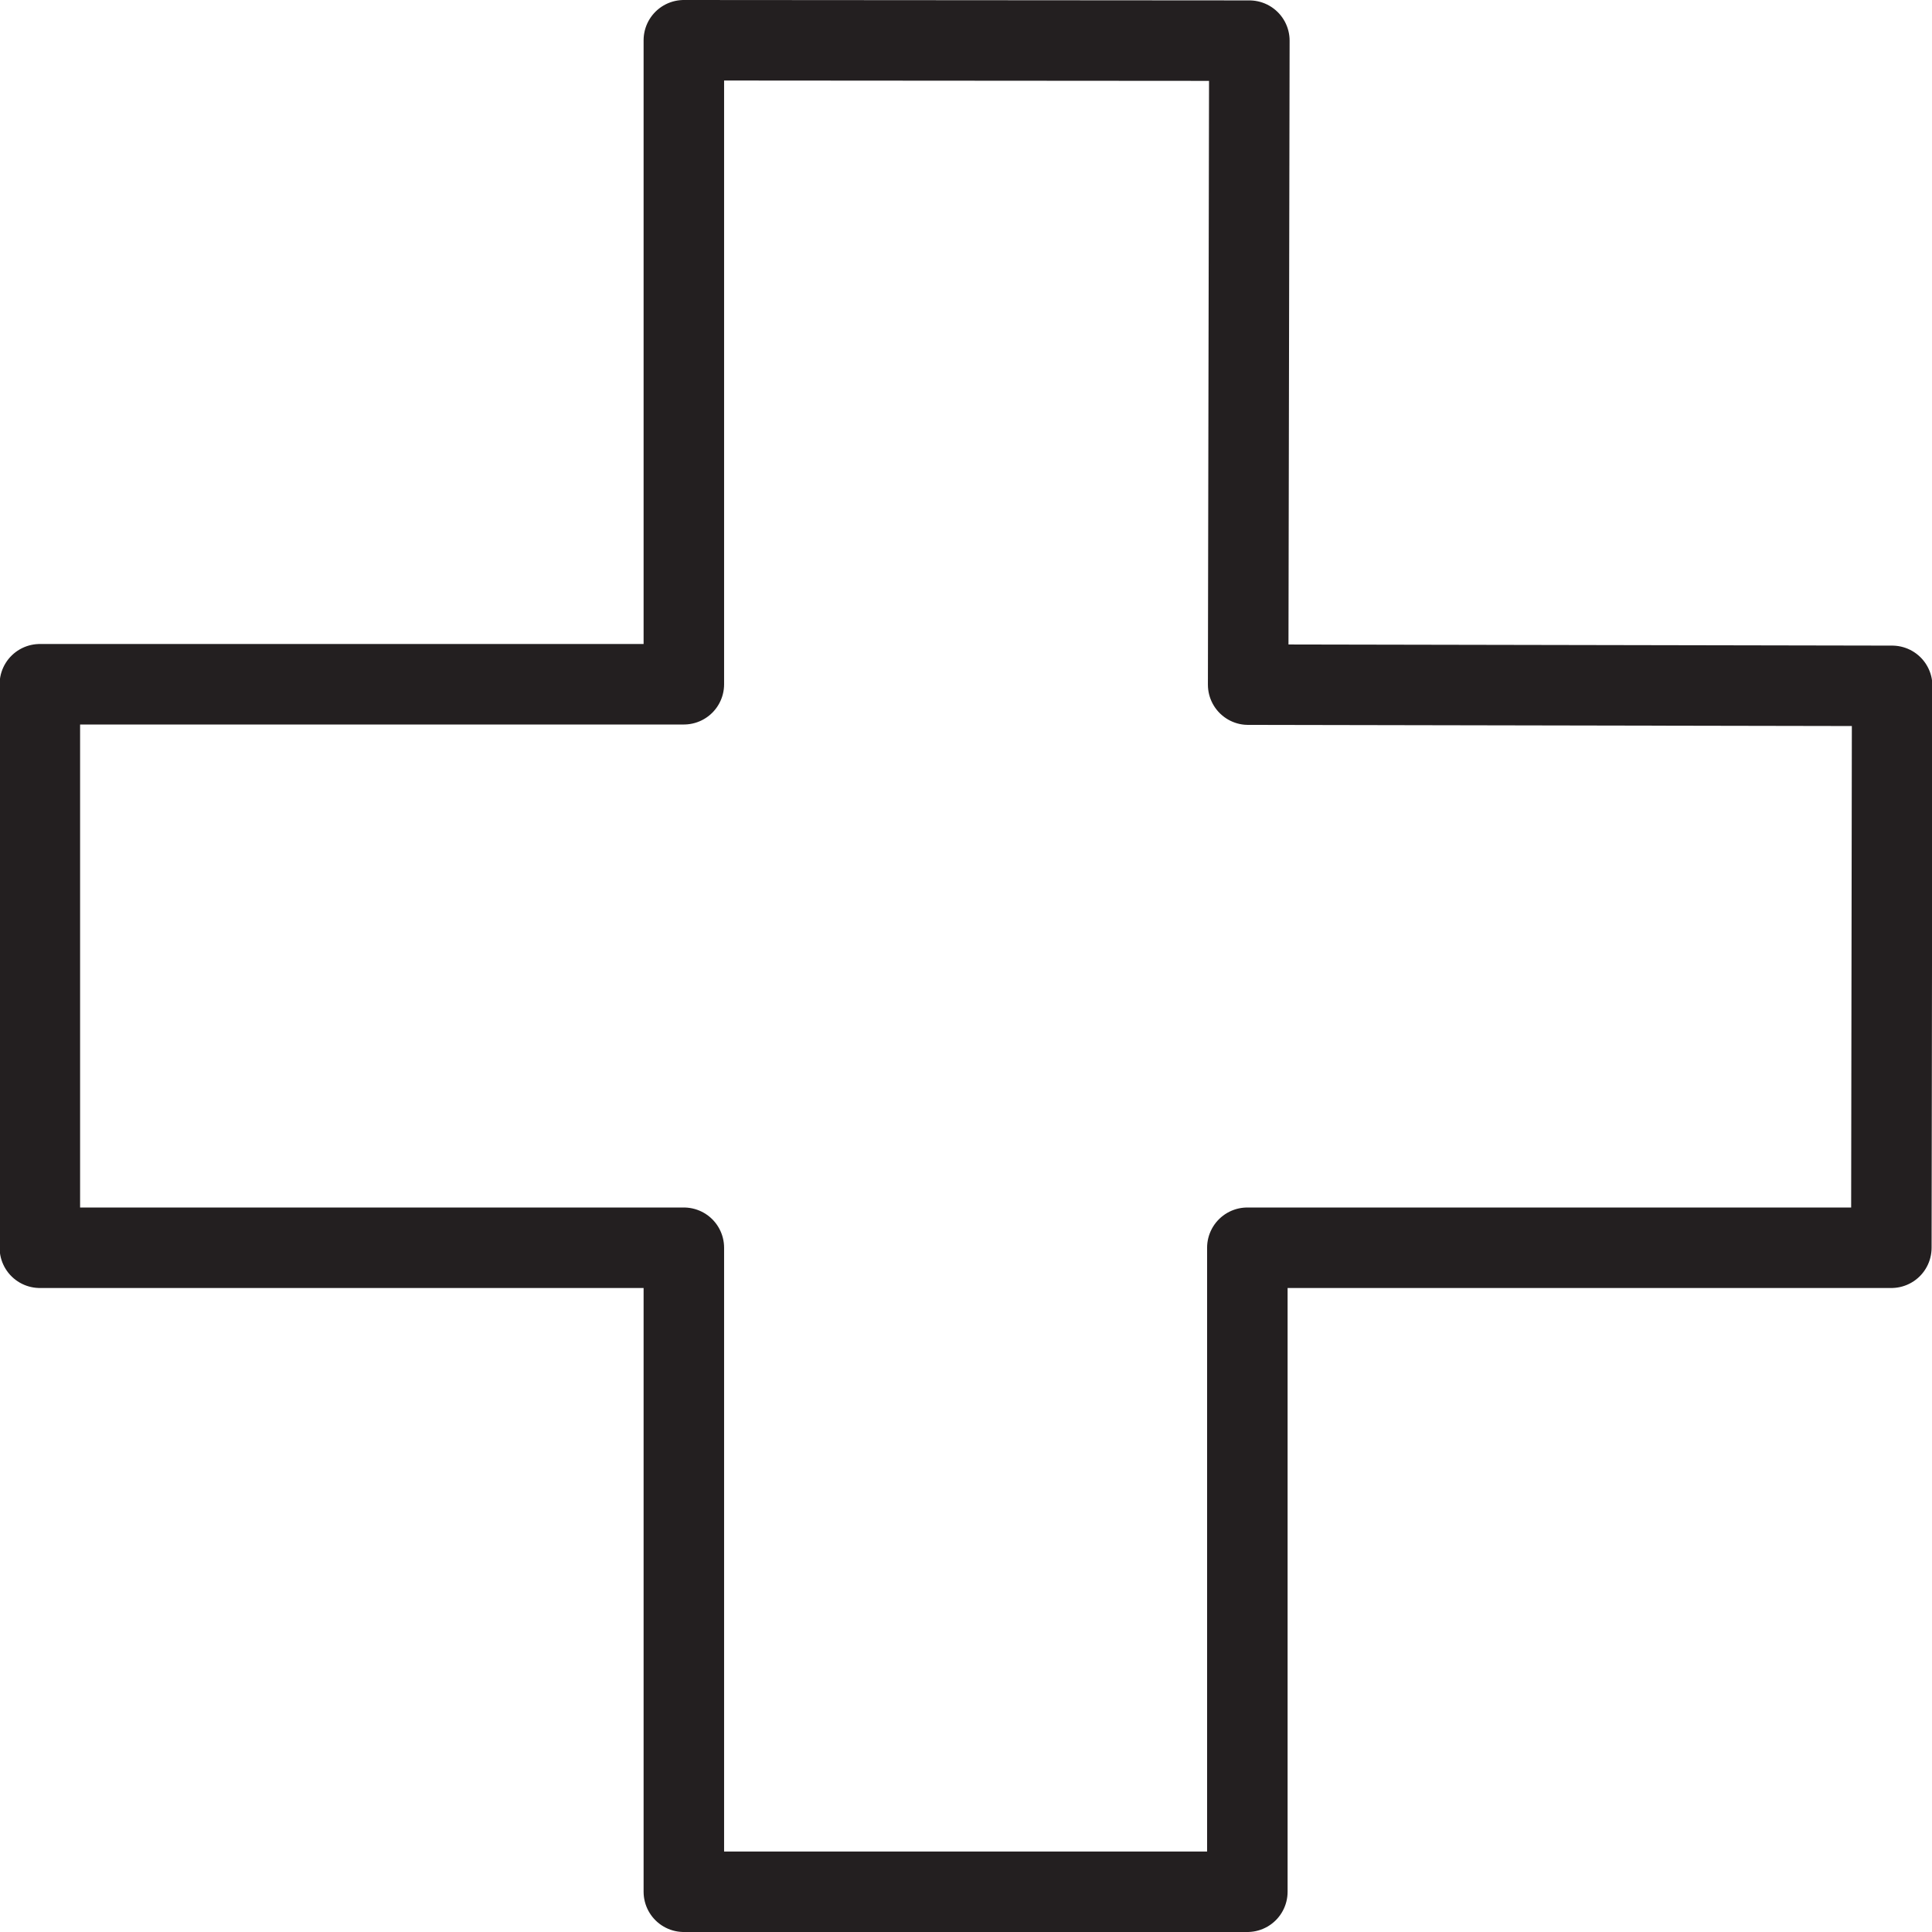 <svg version="1.1" viewBox="0 0 48 48" xmlns="http://www.w3.org/2000/svg" xmlns:xlink="http://www.w3.org/1999/xlink" overflow="hidden"><defs></defs><g id="icons"><path d=" M 47.01 17.04 L 31.01 17.01 L 31.04 1.01 L 16.99 1 L 16.99 17 L 0.99 17 L 0.99 31 L 16.99 31 L 16.99 47 L 30.99 47 L 30.99 31 L 46.99 31 L 47.01 17.04 Z" stroke="#231F20" stroke-width="2" stroke-linecap="round" stroke-linejoin="round" fill="none"/></g></svg>